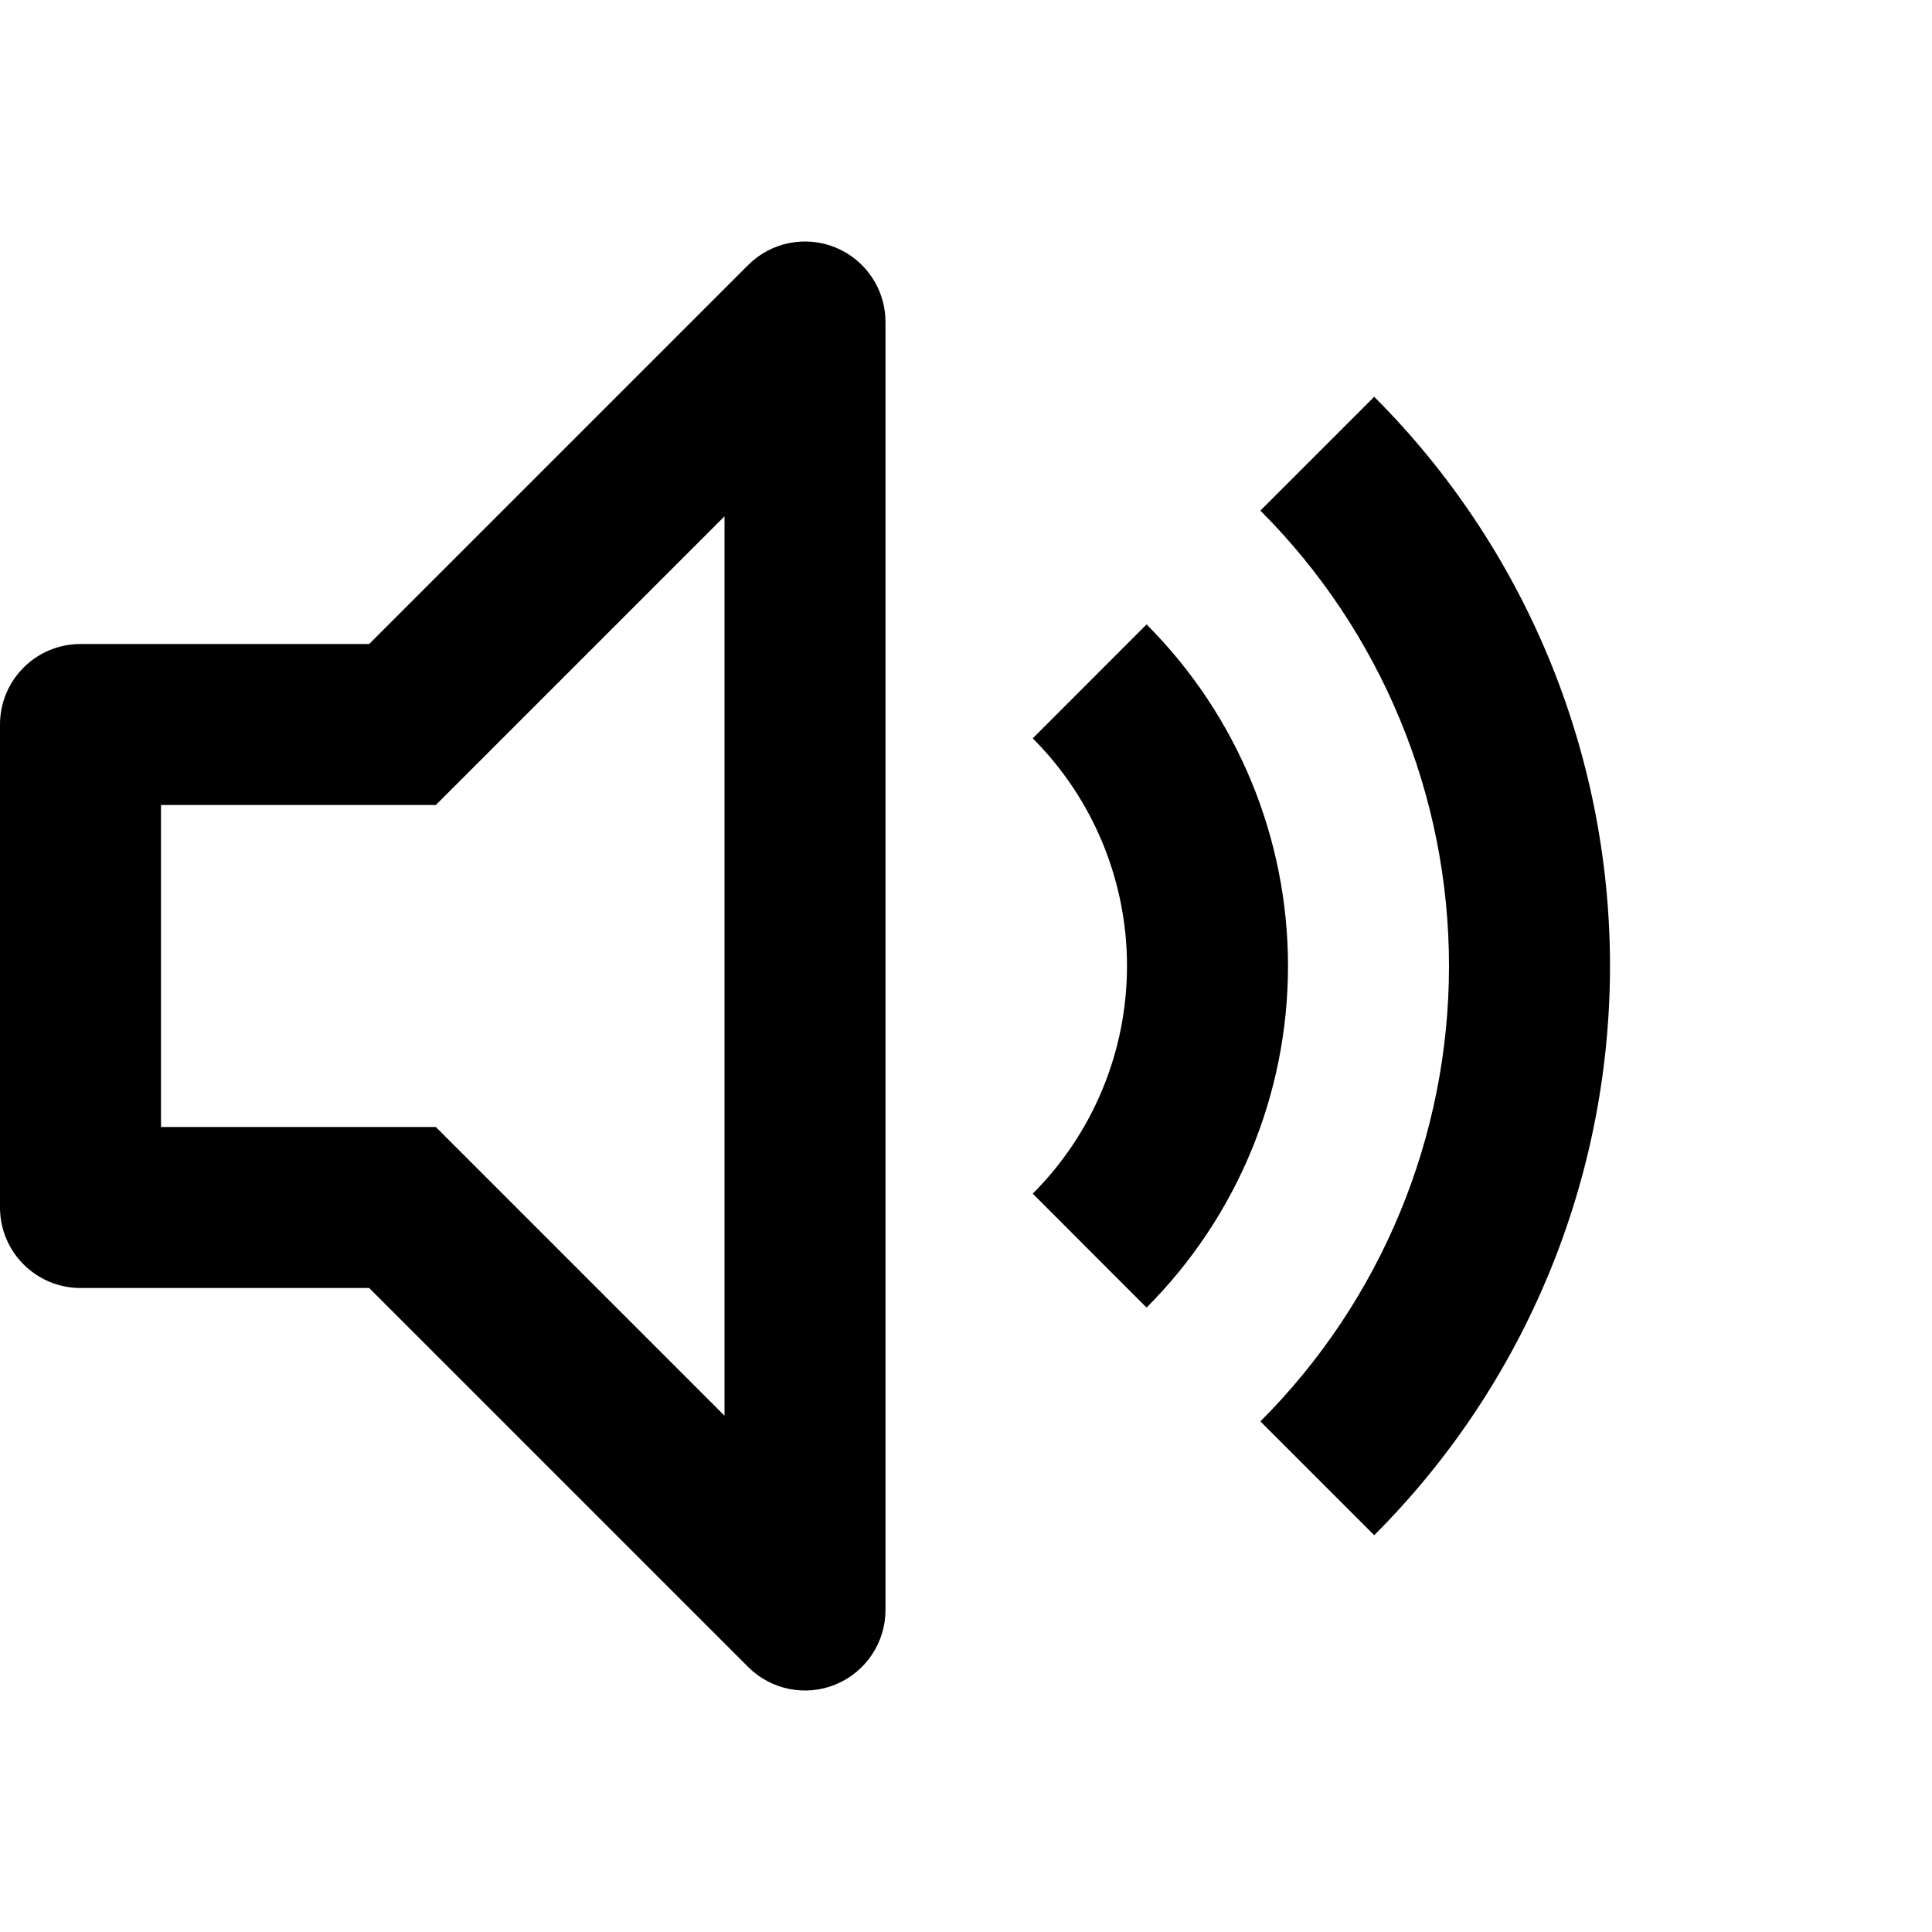 <svg width="24" height="24" viewBox="0 0 24 24" fill="none" xmlns="http://www.w3.org/2000/svg" class="ltr-4z3qvp e1svuwfo1" data-name="VolumeHigh" aria-hidden="true"><path fill-rule="evenodd" clip-rule="evenodd" d="


M11 4C11 3.595 10.756 3.231 10.383 3.076C10.009 2.921 9.579 3.007 9.293 3.293L4.586 8H1C0.448 8 0 8.448 0 9V15C0 15.552 0.448 16 1 16H4.586L9.293 20.707C9.579 20.993 10.009 21.079 10.383 20.924C10.756 20.769 11 20.404 11 20V4Z

M5.707 9.707L9 6.414V17.586L5.707 14.293L5.414 14H5H2V10H5H5.414L5.707 9.707Z

M16 12C16 10.409 15.368 8.883 14.243 7.757L12.829 9.172C13.579 9.922 14 10.939 14 12
C14 13.061 13.579 14.078 12.829 14.828L14.243 16.243C15.368 15.117 16 13.591 16 12Z

M17.071 4.929
C18.946 6.804 20 9.348 20 12
C20 14.652 18.946 17.196 17.071 19.071L15.657 17.657C17.157 16.157 18 14.122 18 12
C18 9.878 17.157 7.843 15.657 6.343L17.071 4.929Z
" 

fill="currentColor"></path></svg>